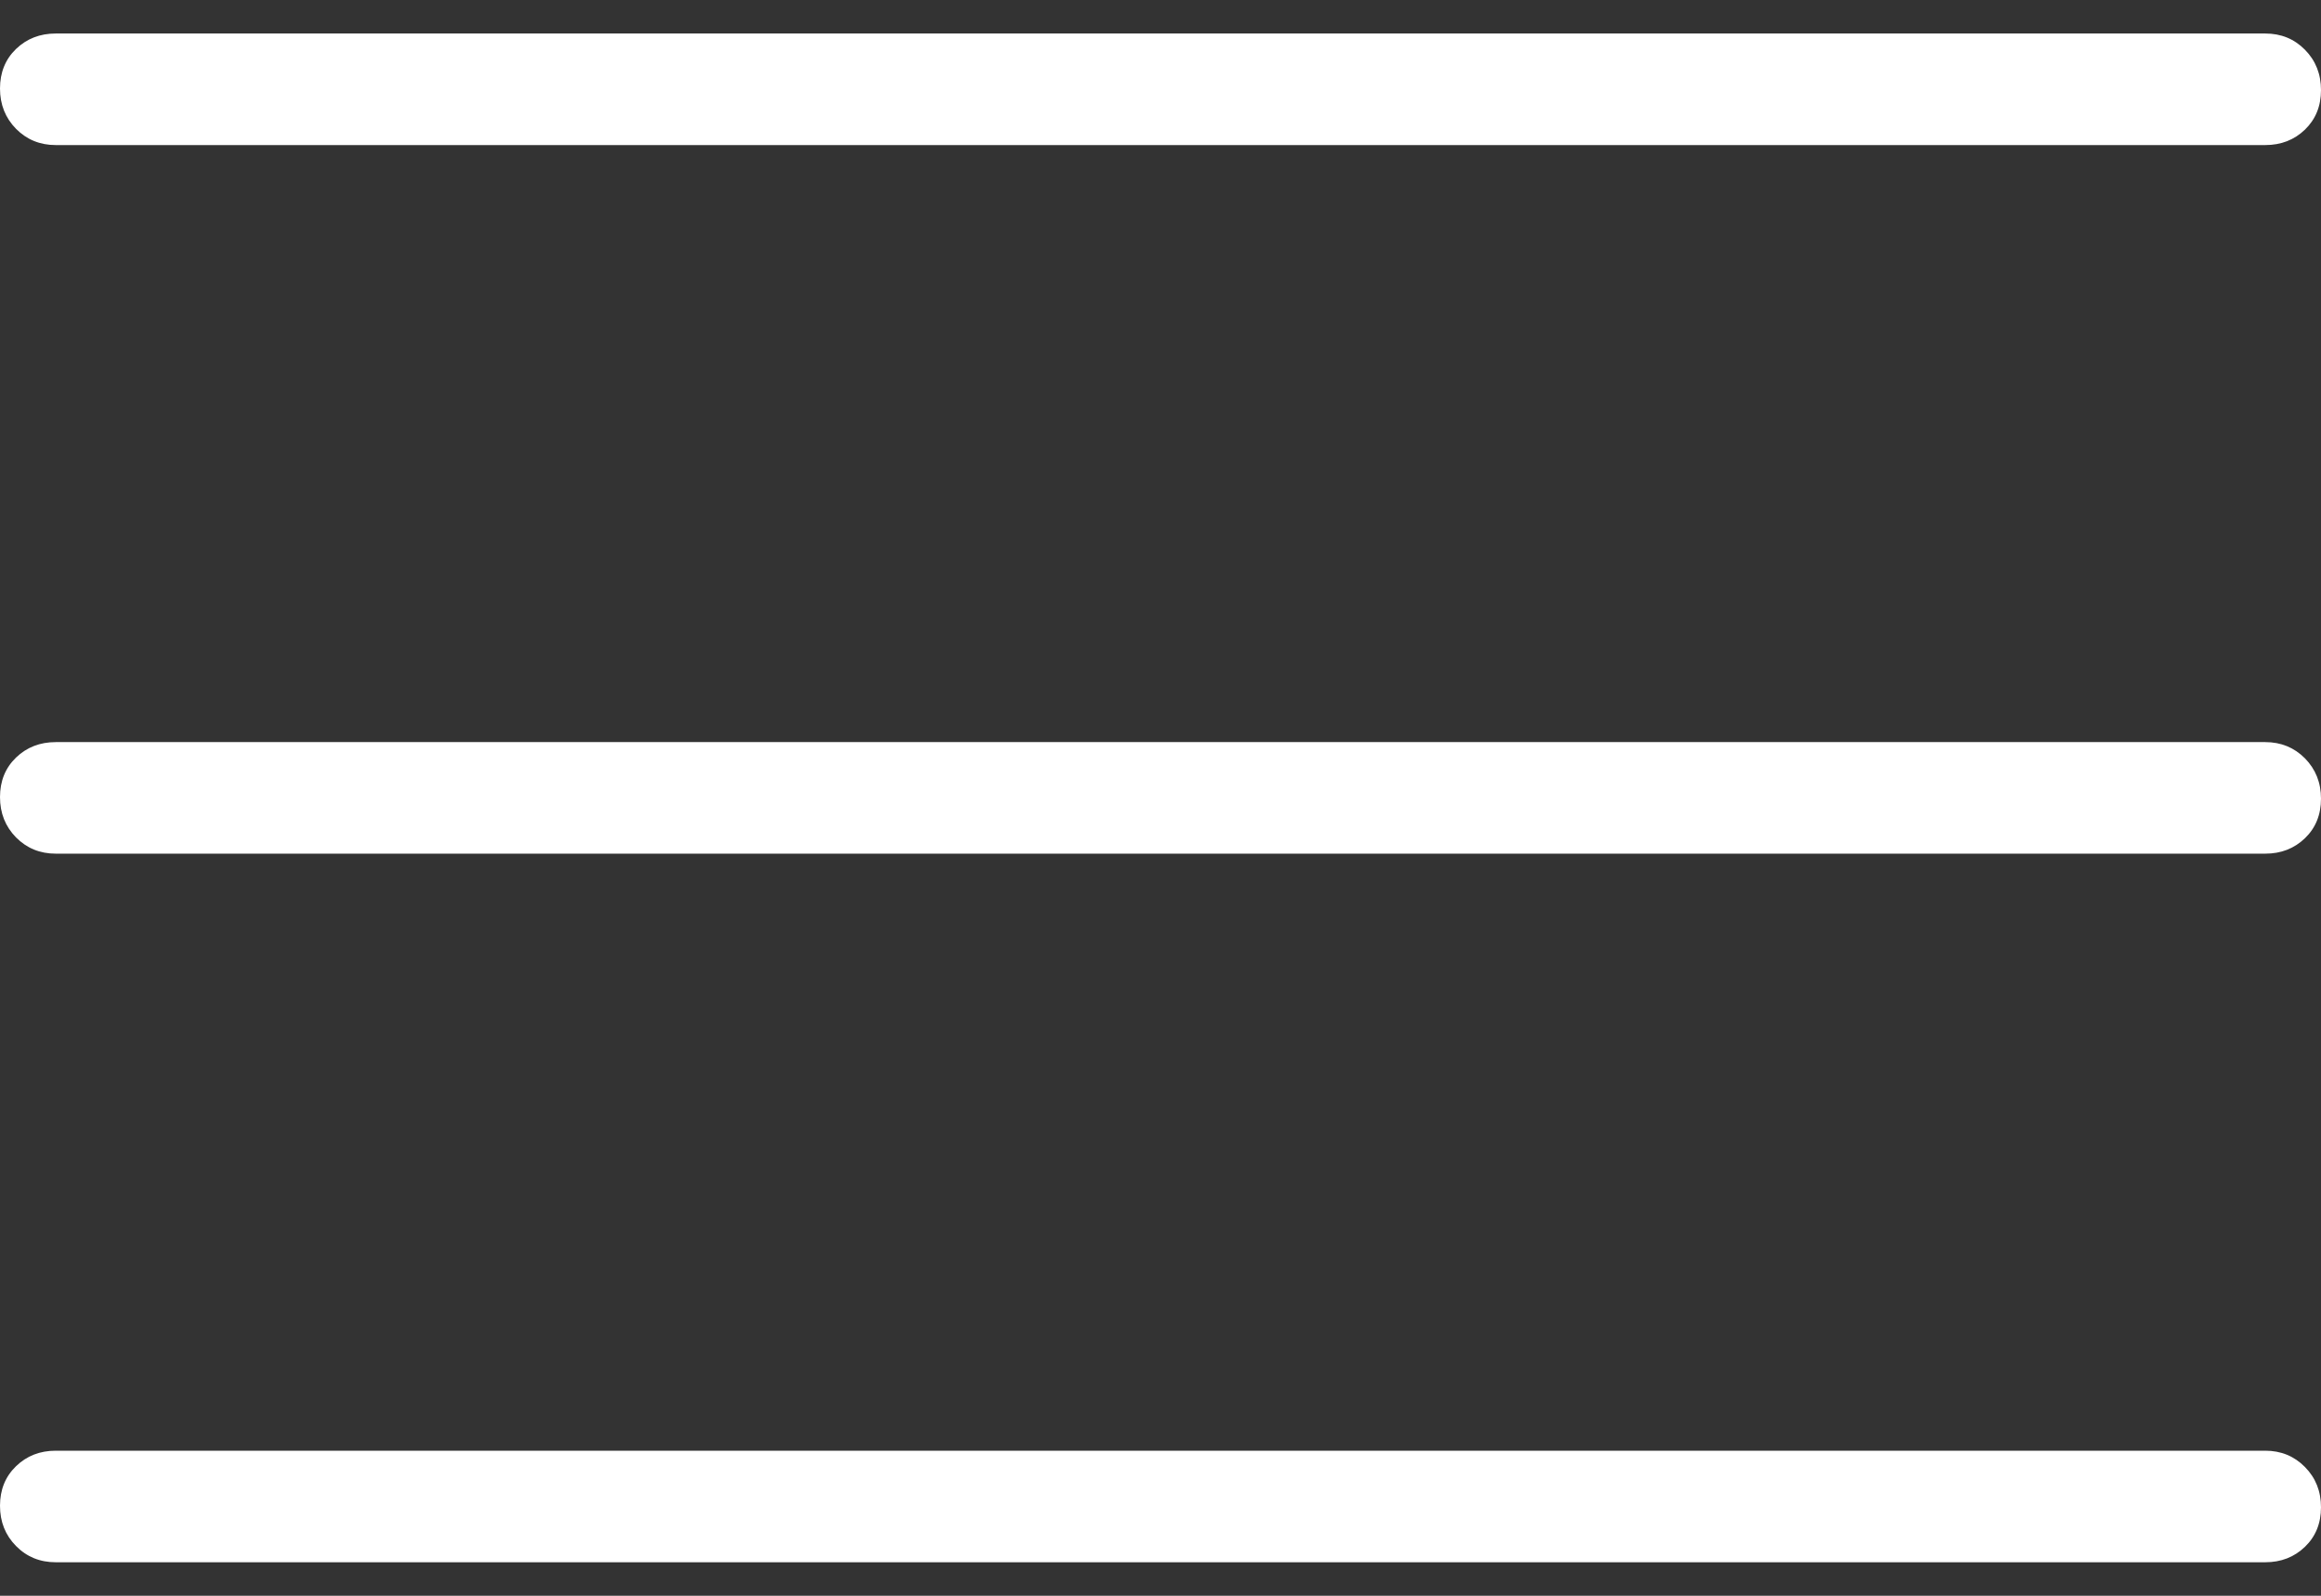 <svg width="32" height="22" viewBox="0 0 32 22" fill="none" xmlns="http://www.w3.org/2000/svg">
<rect x="0" y="0" width="32" height="22" fill="#333333" stroke="none"/>
<path d="M0.769 21.538C0.551 21.538 0.369 21.464 0.221 21.314C0.074 21.165 0 20.98 0 20.759C0 20.538 0.074 20.356 0.221 20.214C0.369 20.071 0.551 20 0.769 20H31.231C31.449 20 31.631 20.075 31.779 20.225C31.926 20.374 32 20.559 32 20.78C32 21.001 31.926 21.183 31.779 21.325C31.631 21.467 31.449 21.538 31.231 21.538H0.769ZM0.769 11.769C0.551 11.769 0.369 11.694 0.221 11.545C0.074 11.395 0 11.21 0 10.989C0 10.768 0.074 10.586 0.221 10.444C0.369 10.302 0.551 10.231 0.769 10.231H31.231C31.449 10.231 31.631 10.306 31.779 10.455C31.926 10.605 32 10.79 32 11.011C32 11.232 31.926 11.414 31.779 11.556C31.631 11.698 31.449 11.769 31.231 11.769H0.769ZM0.769 2C0.551 2 0.369 1.925 0.221 1.776C0.074 1.626 0 1.441 0 1.22C0 0.999 0.074 0.817 0.221 0.675C0.369 0.533 0.551 0.462 0.769 0.462H31.231C31.449 0.462 31.631 0.536 31.779 0.686C31.926 0.835 32 1.021 32 1.242C32 1.463 31.926 1.644 31.779 1.787C31.631 1.929 31.449 2 31.231 2H0.769Z" fill="white"/>
</svg>
